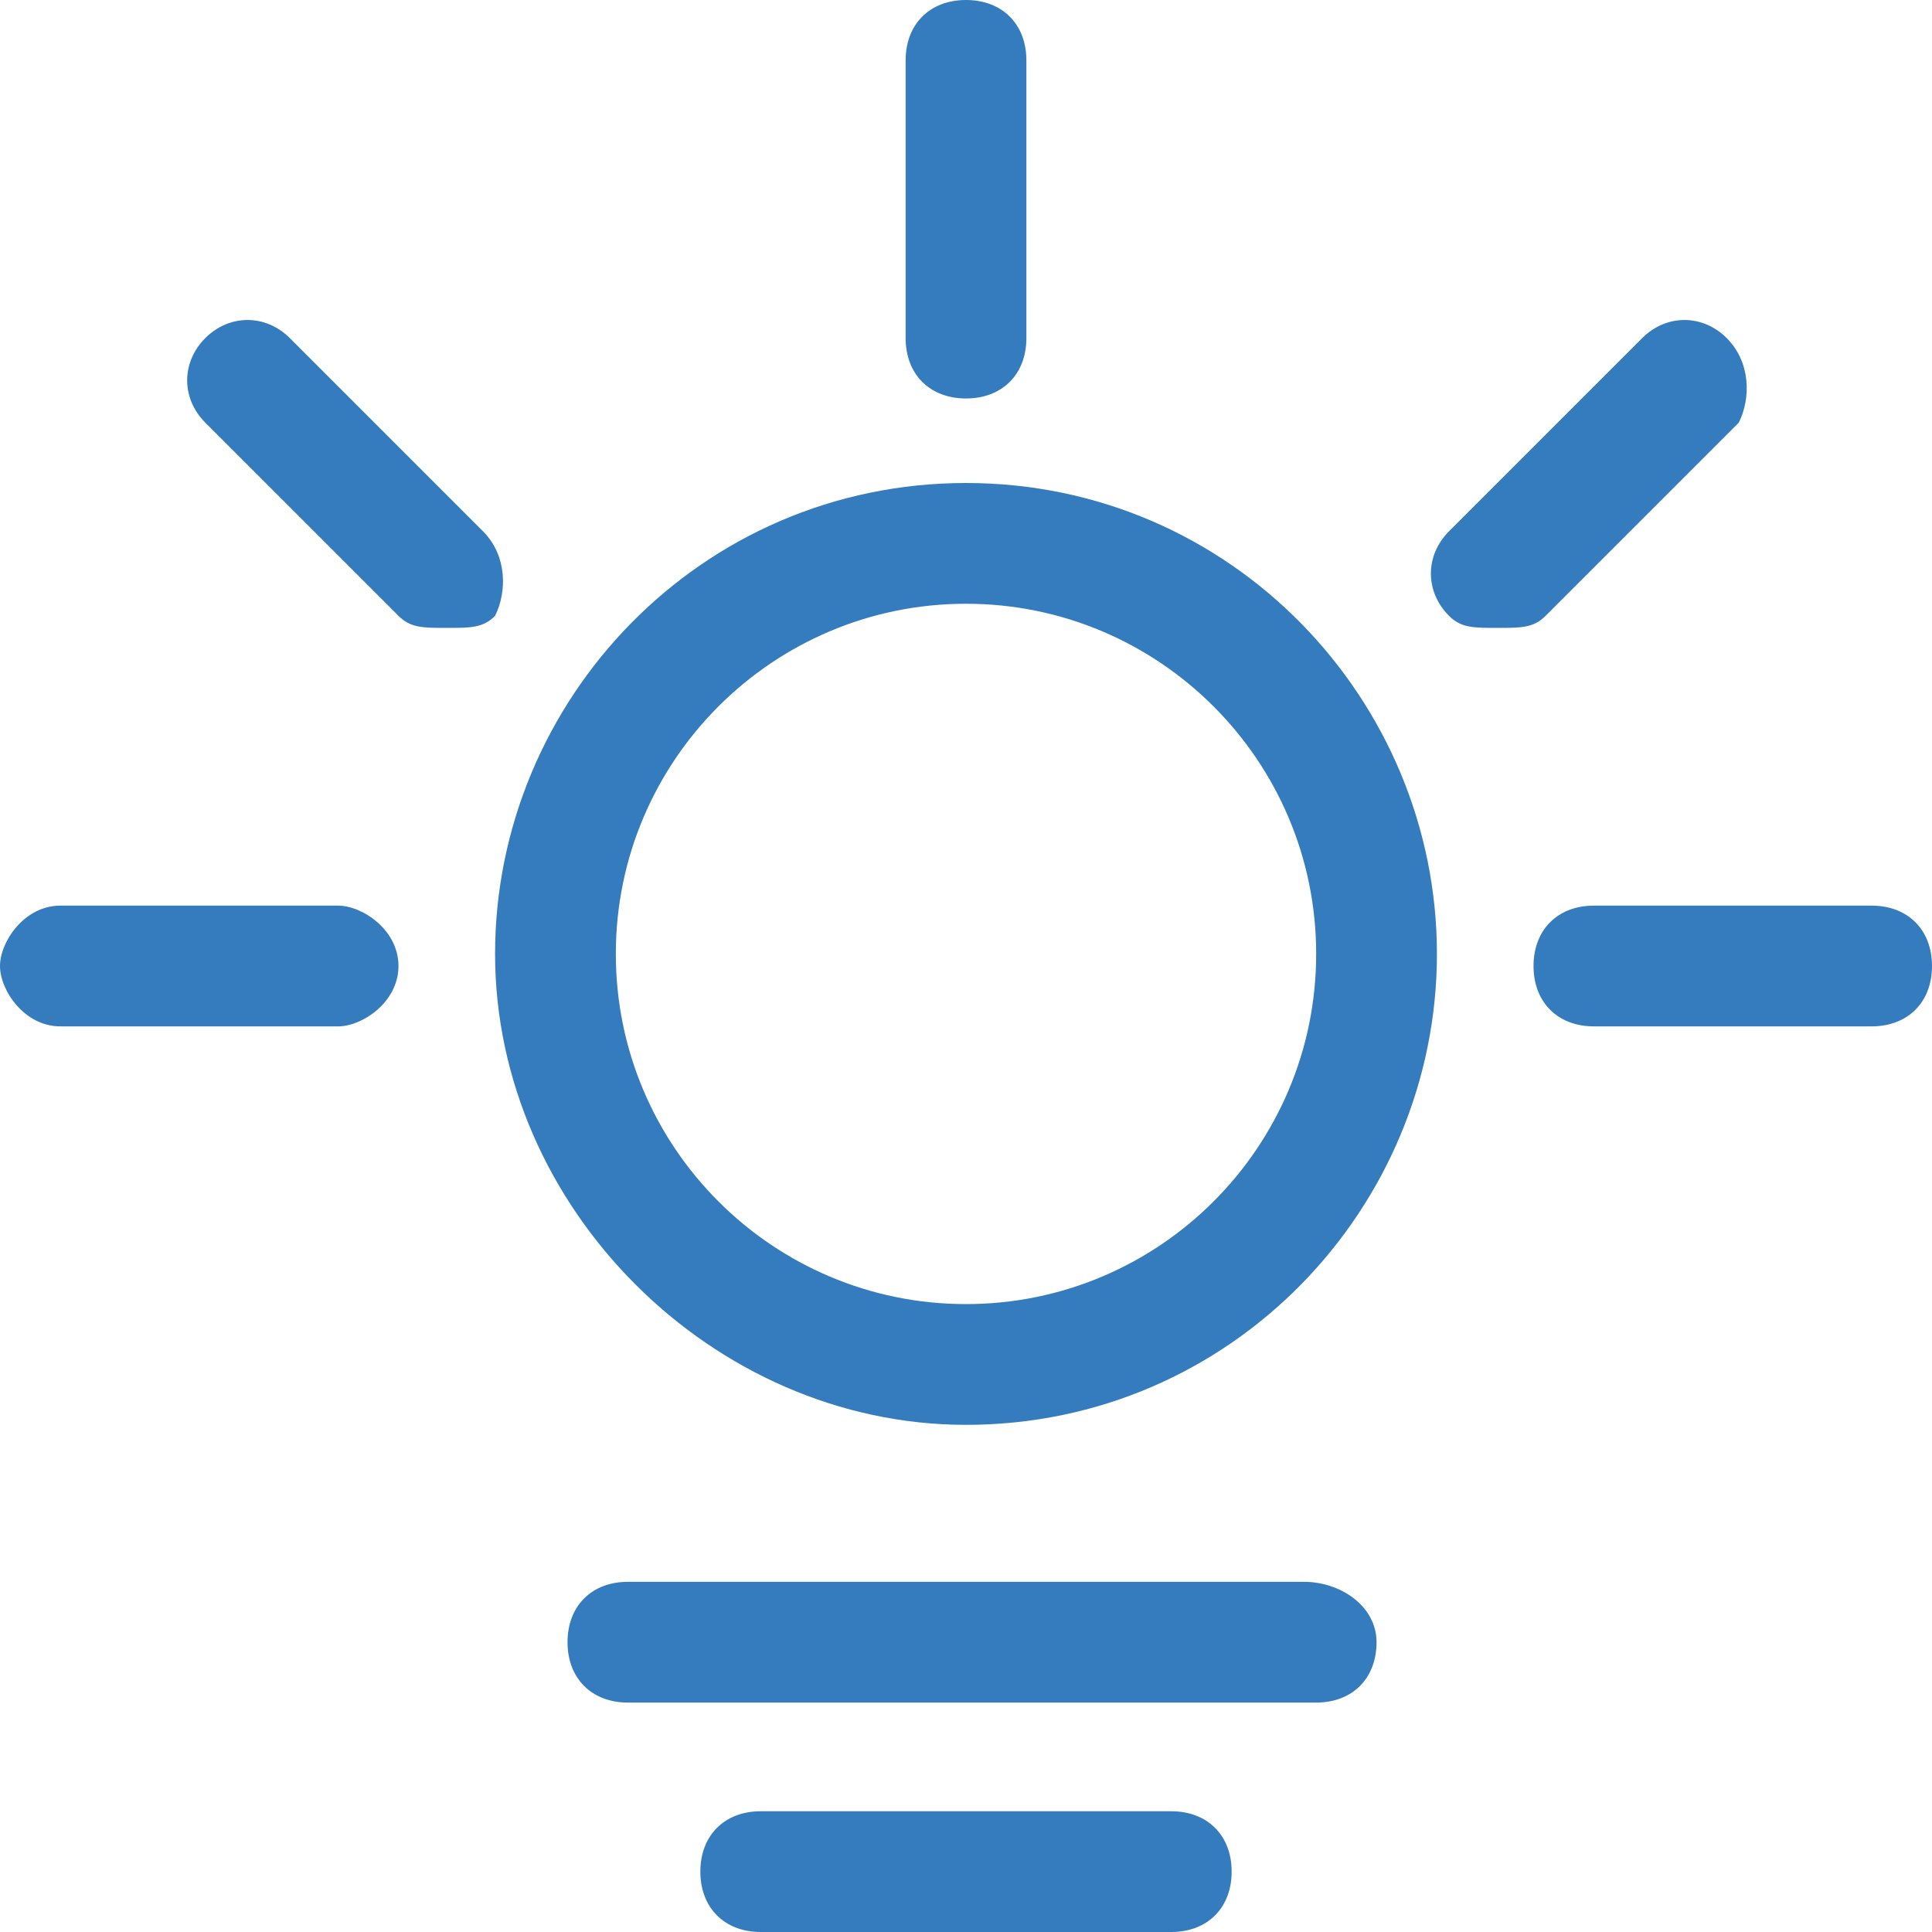<?xml version="1.0" standalone="no"?><!DOCTYPE svg PUBLIC "-//W3C//DTD SVG 1.1//EN" "http://www.w3.org/Graphics/SVG/1.1/DTD/svg11.dtd"><svg t="1652700290725" class="icon" viewBox="0 0 1024 1024" version="1.1" xmlns="http://www.w3.org/2000/svg" p-id="57066" xmlns:xlink="http://www.w3.org/1999/xlink" width="200" height="200"><defs><style type="text/css"></style></defs><path d="M512 256c-140.8 0-249.6 115.2-249.6 249.6S377.6 755.2 512 755.2c140.8 0 249.6-115.2 249.6-249.6S652.8 256 512 256z m0 435.2c-102.4 0-185.6-83.2-185.6-185.6C326.4 403.2 409.6 320 512 320s185.6 83.2 185.6 185.6c0 102.4-83.2 185.6-185.6 185.6z m0-480c19.2 0 32-12.8 32-32V32c0-19.2-12.8-32-32-32s-32 12.8-32 32v147.2c0 19.2 12.8 32 32 32zM992 480H844.8c-19.2 0-32 12.8-32 32s12.8 32 32 32H992c19.2 0 32-12.8 32-32s-12.8-32-32-32z m-812.8 0H32c-19.2 0-32 19.2-32 32s12.8 32 32 32h147.2c12.8 0 32-12.8 32-32s-19.2-32-32-32z m736-300.8c-12.8-12.8-32-12.8-44.8 0L768 281.6c-12.8 12.8-12.8 32 0 44.8 6.4 6.4 12.8 6.4 25.6 6.4s19.2 0 25.6-6.4L921.6 224c6.4-12.8 6.4-32-6.4-44.8zM256 281.6L153.6 179.2c-12.8-12.8-32-12.8-44.8 0s-12.8 32 0 44.8l102.4 102.4c6.4 6.4 12.8 6.4 25.6 6.4s19.2 0 25.6-6.4c6.4-12.8 6.4-32-6.4-44.8z m435.2 556.8H332.8c-19.2 0-32 12.8-32 32s12.8 32 32 32h364.8c19.2 0 32-12.8 32-32s-19.2-32-38.4-32zM620.8 960H403.2c-19.2 0-32 12.8-32 32s12.8 32 32 32h217.6c19.2 0 32-12.8 32-32s-12.8-32-32-32z" fill="#357CBF" p-id="57067"></path></svg>